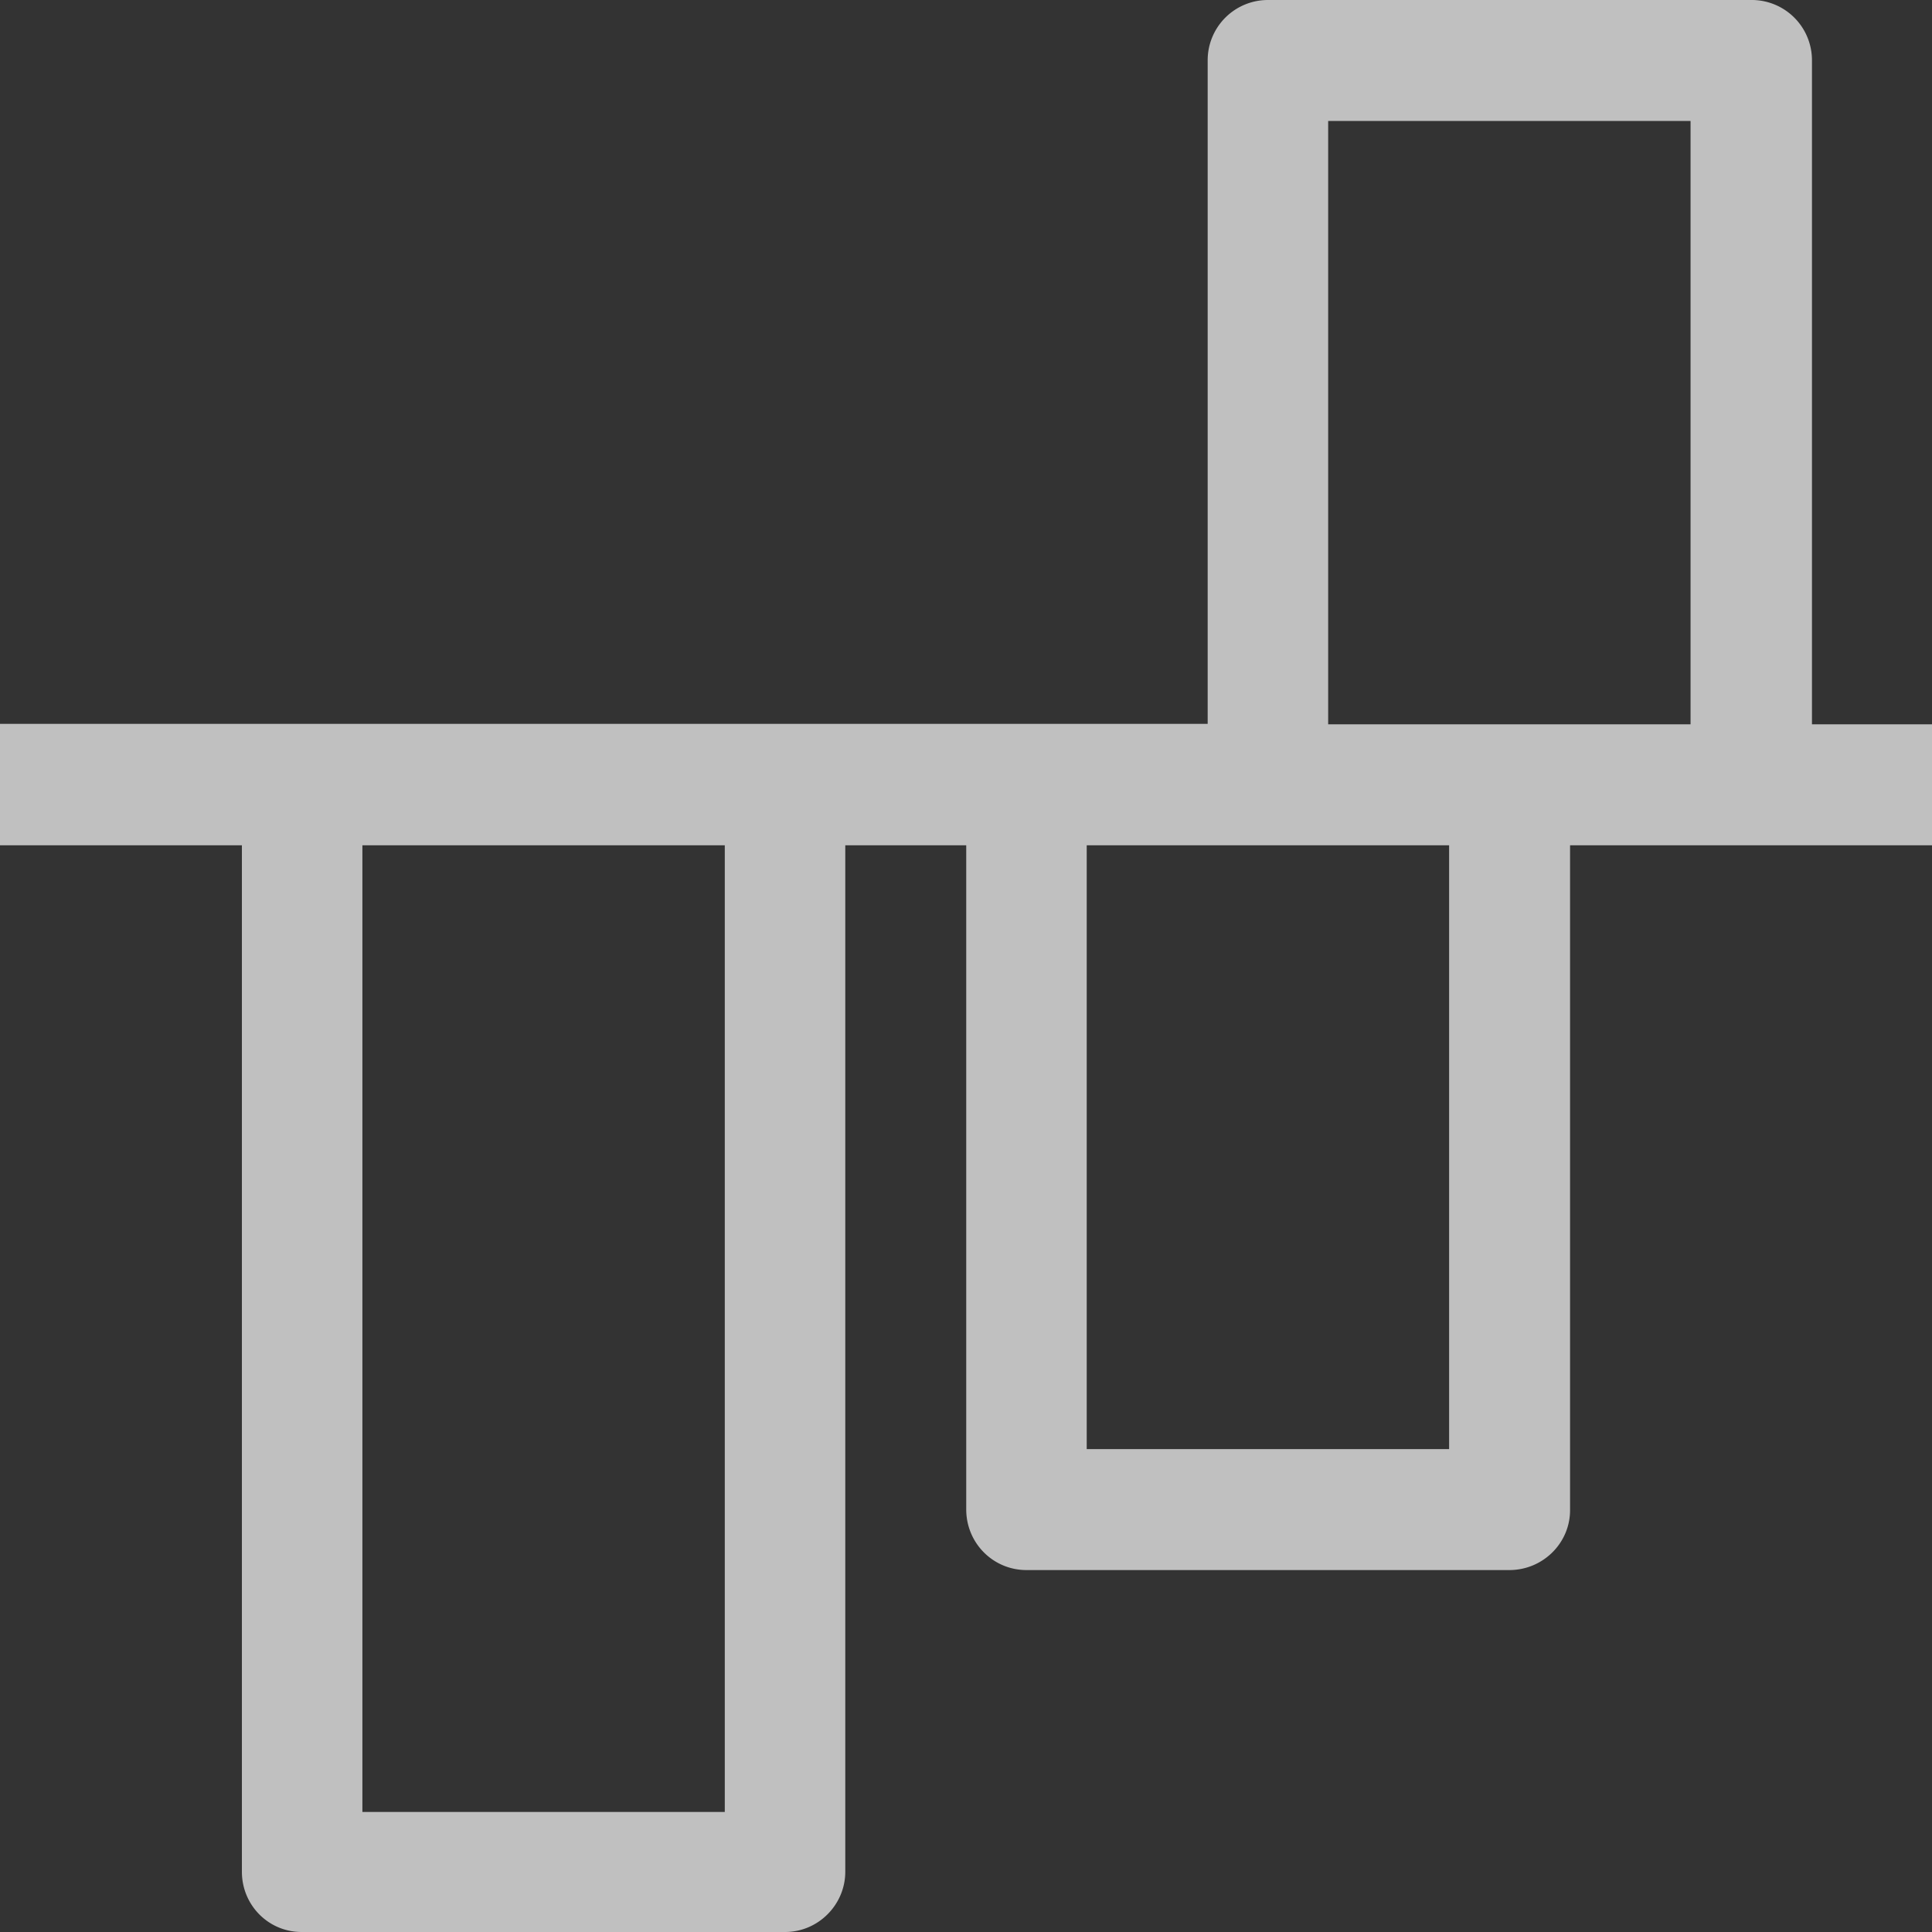 <svg xmlns="http://www.w3.org/2000/svg" width="16" height="16" viewBox="0 0 4.233 4.233">
    <rect x="0" y="0" width="4.233" height="4.233" fill="#333333" stroke="none"/>
    <path fill="#fdfdfd" fill-opacity=".7" d="M4.233 1.587H3.97V.133A.132.132 0 0 0 3.836 0H2.778a.132.132 0 0 0-.132.132v1.454H0v.266h.53v2.249c0 .073.058.132.131.132H1.72c.073 0 .132-.06.132-.132V1.852h.265v1.455c0 .074.059.133.132.133h1.058c.074 0 .134-.06.133-.133V1.852h.793zM3.704.265v1.322H2.91V.265zm-.529 1.587v1.323h-.794V1.852zm-1.587 0V3.97H.794V1.852z"/>
</svg>
